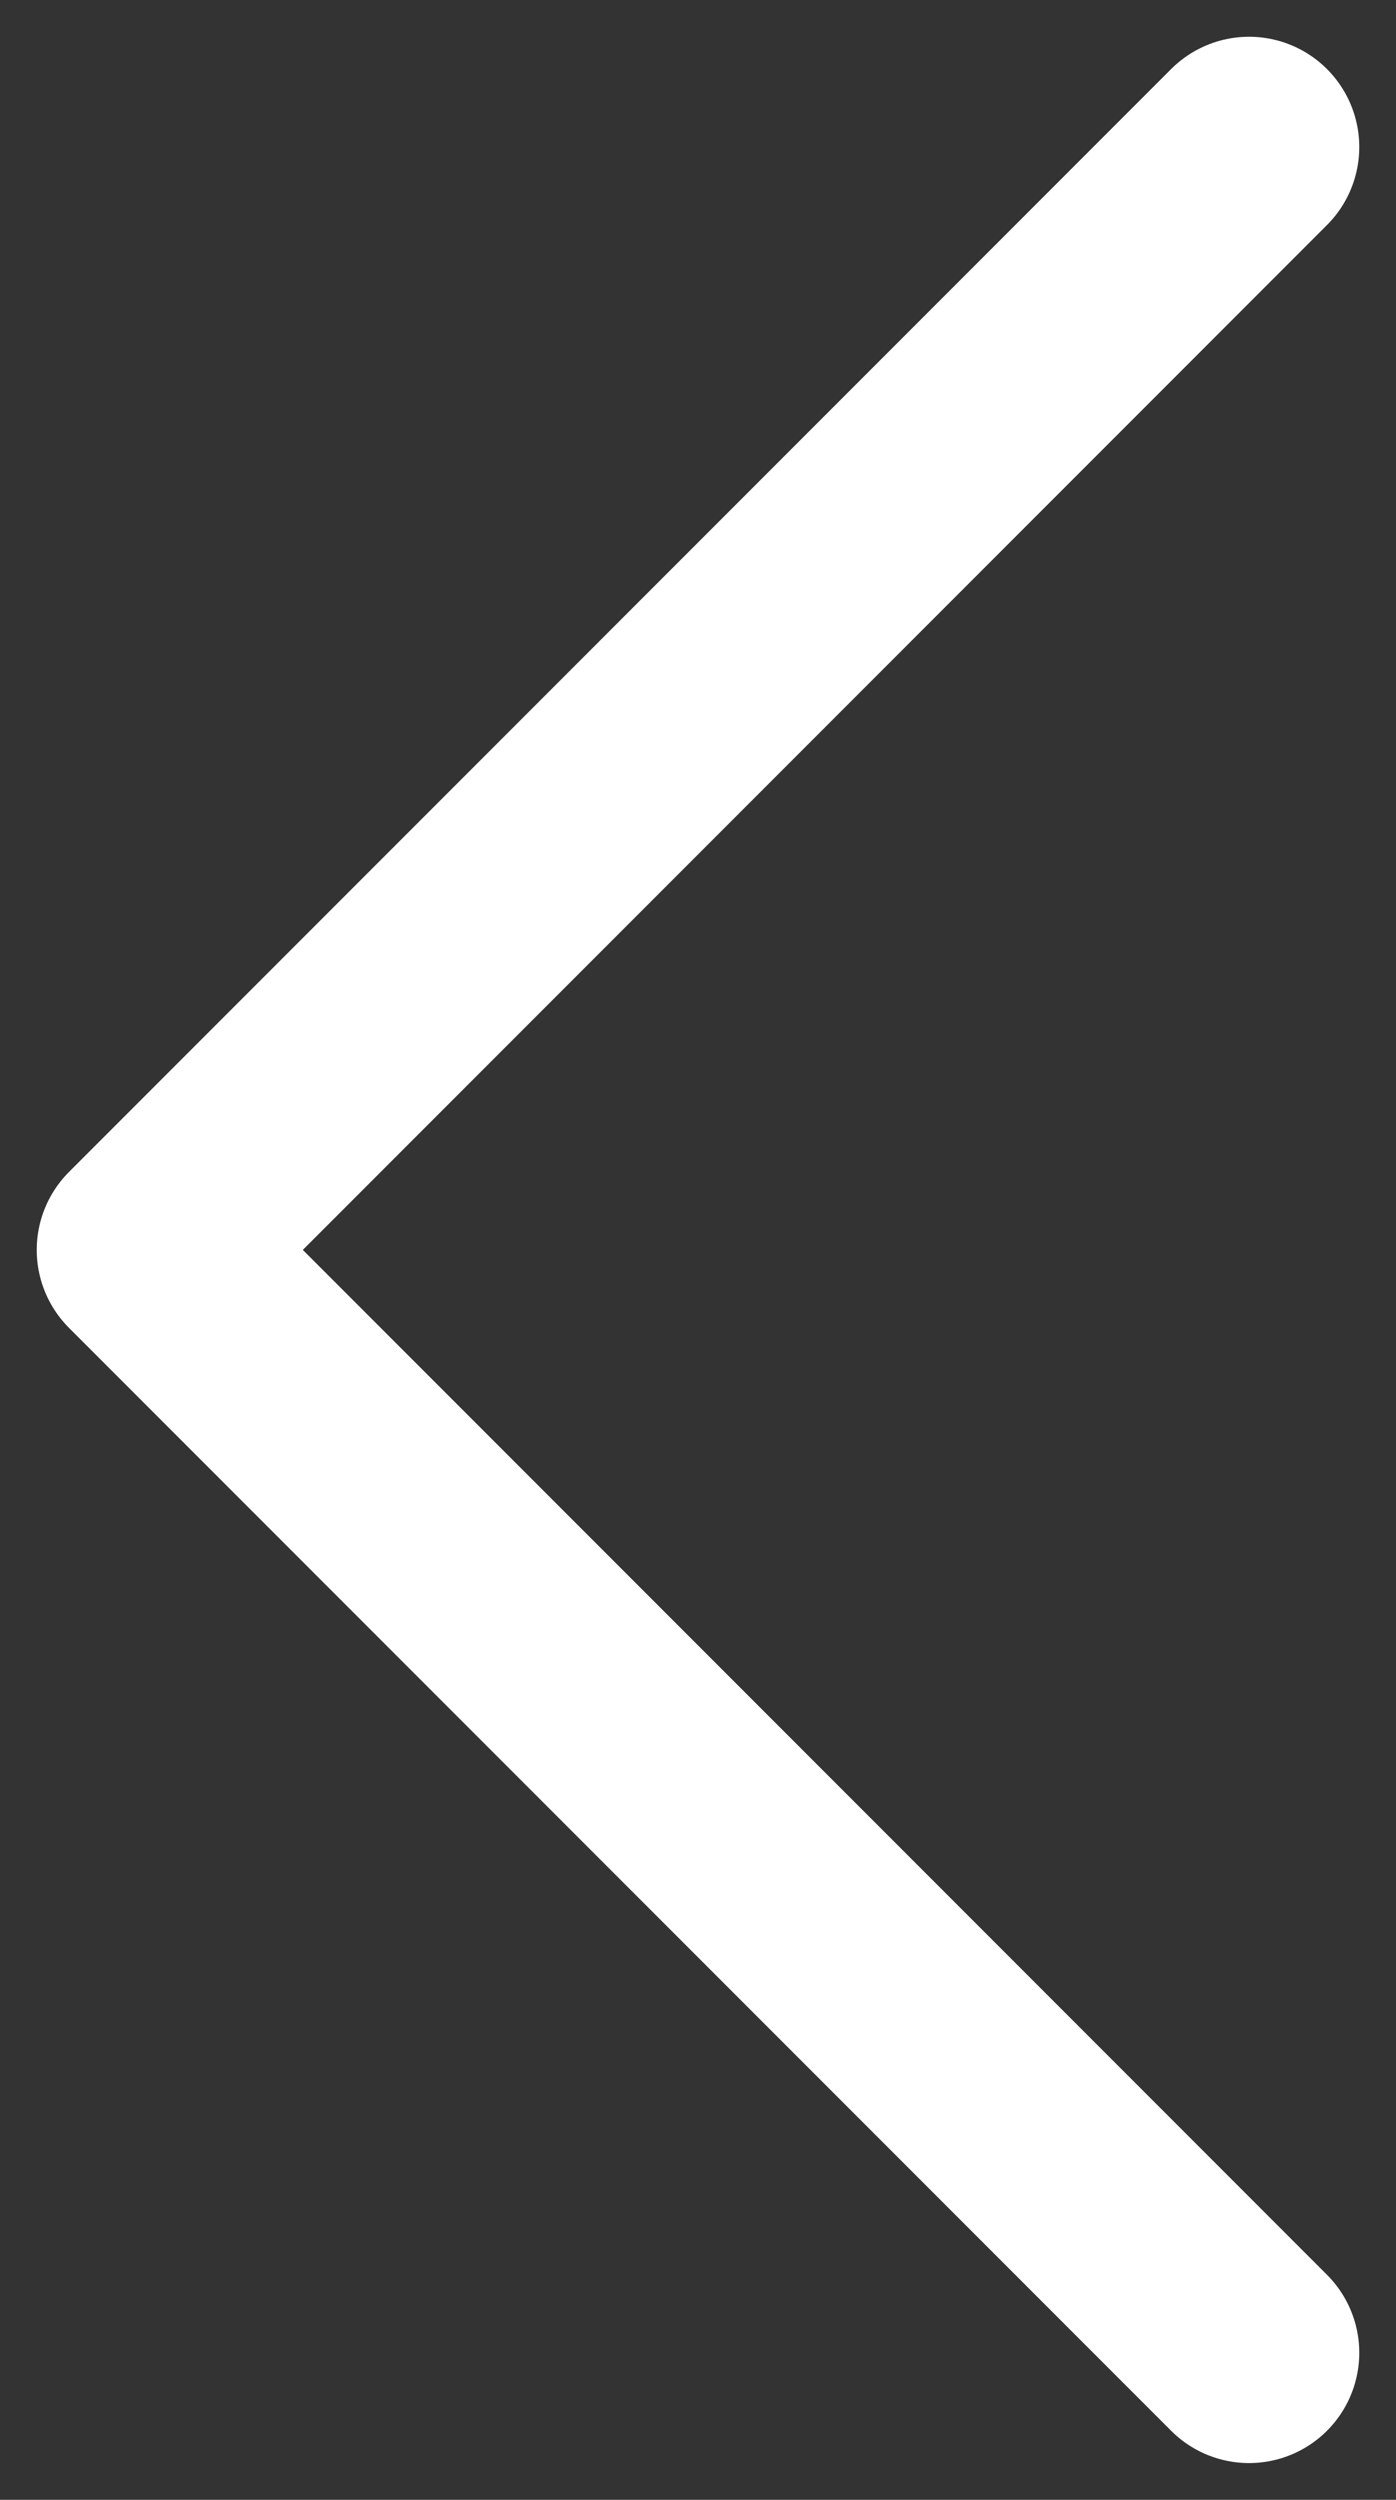 <svg width="19" height="34" viewBox="0 0 19 34" fill="none" xmlns="http://www.w3.org/2000/svg">
<rect x="0" y="0" width="19" height="34" fill="#333333" stroke="none"/>
<path d="M17 32L2 17L17 2" stroke="#fff" stroke-width="3" stroke-linecap="round" stroke-linejoin="round"/>
</svg>
